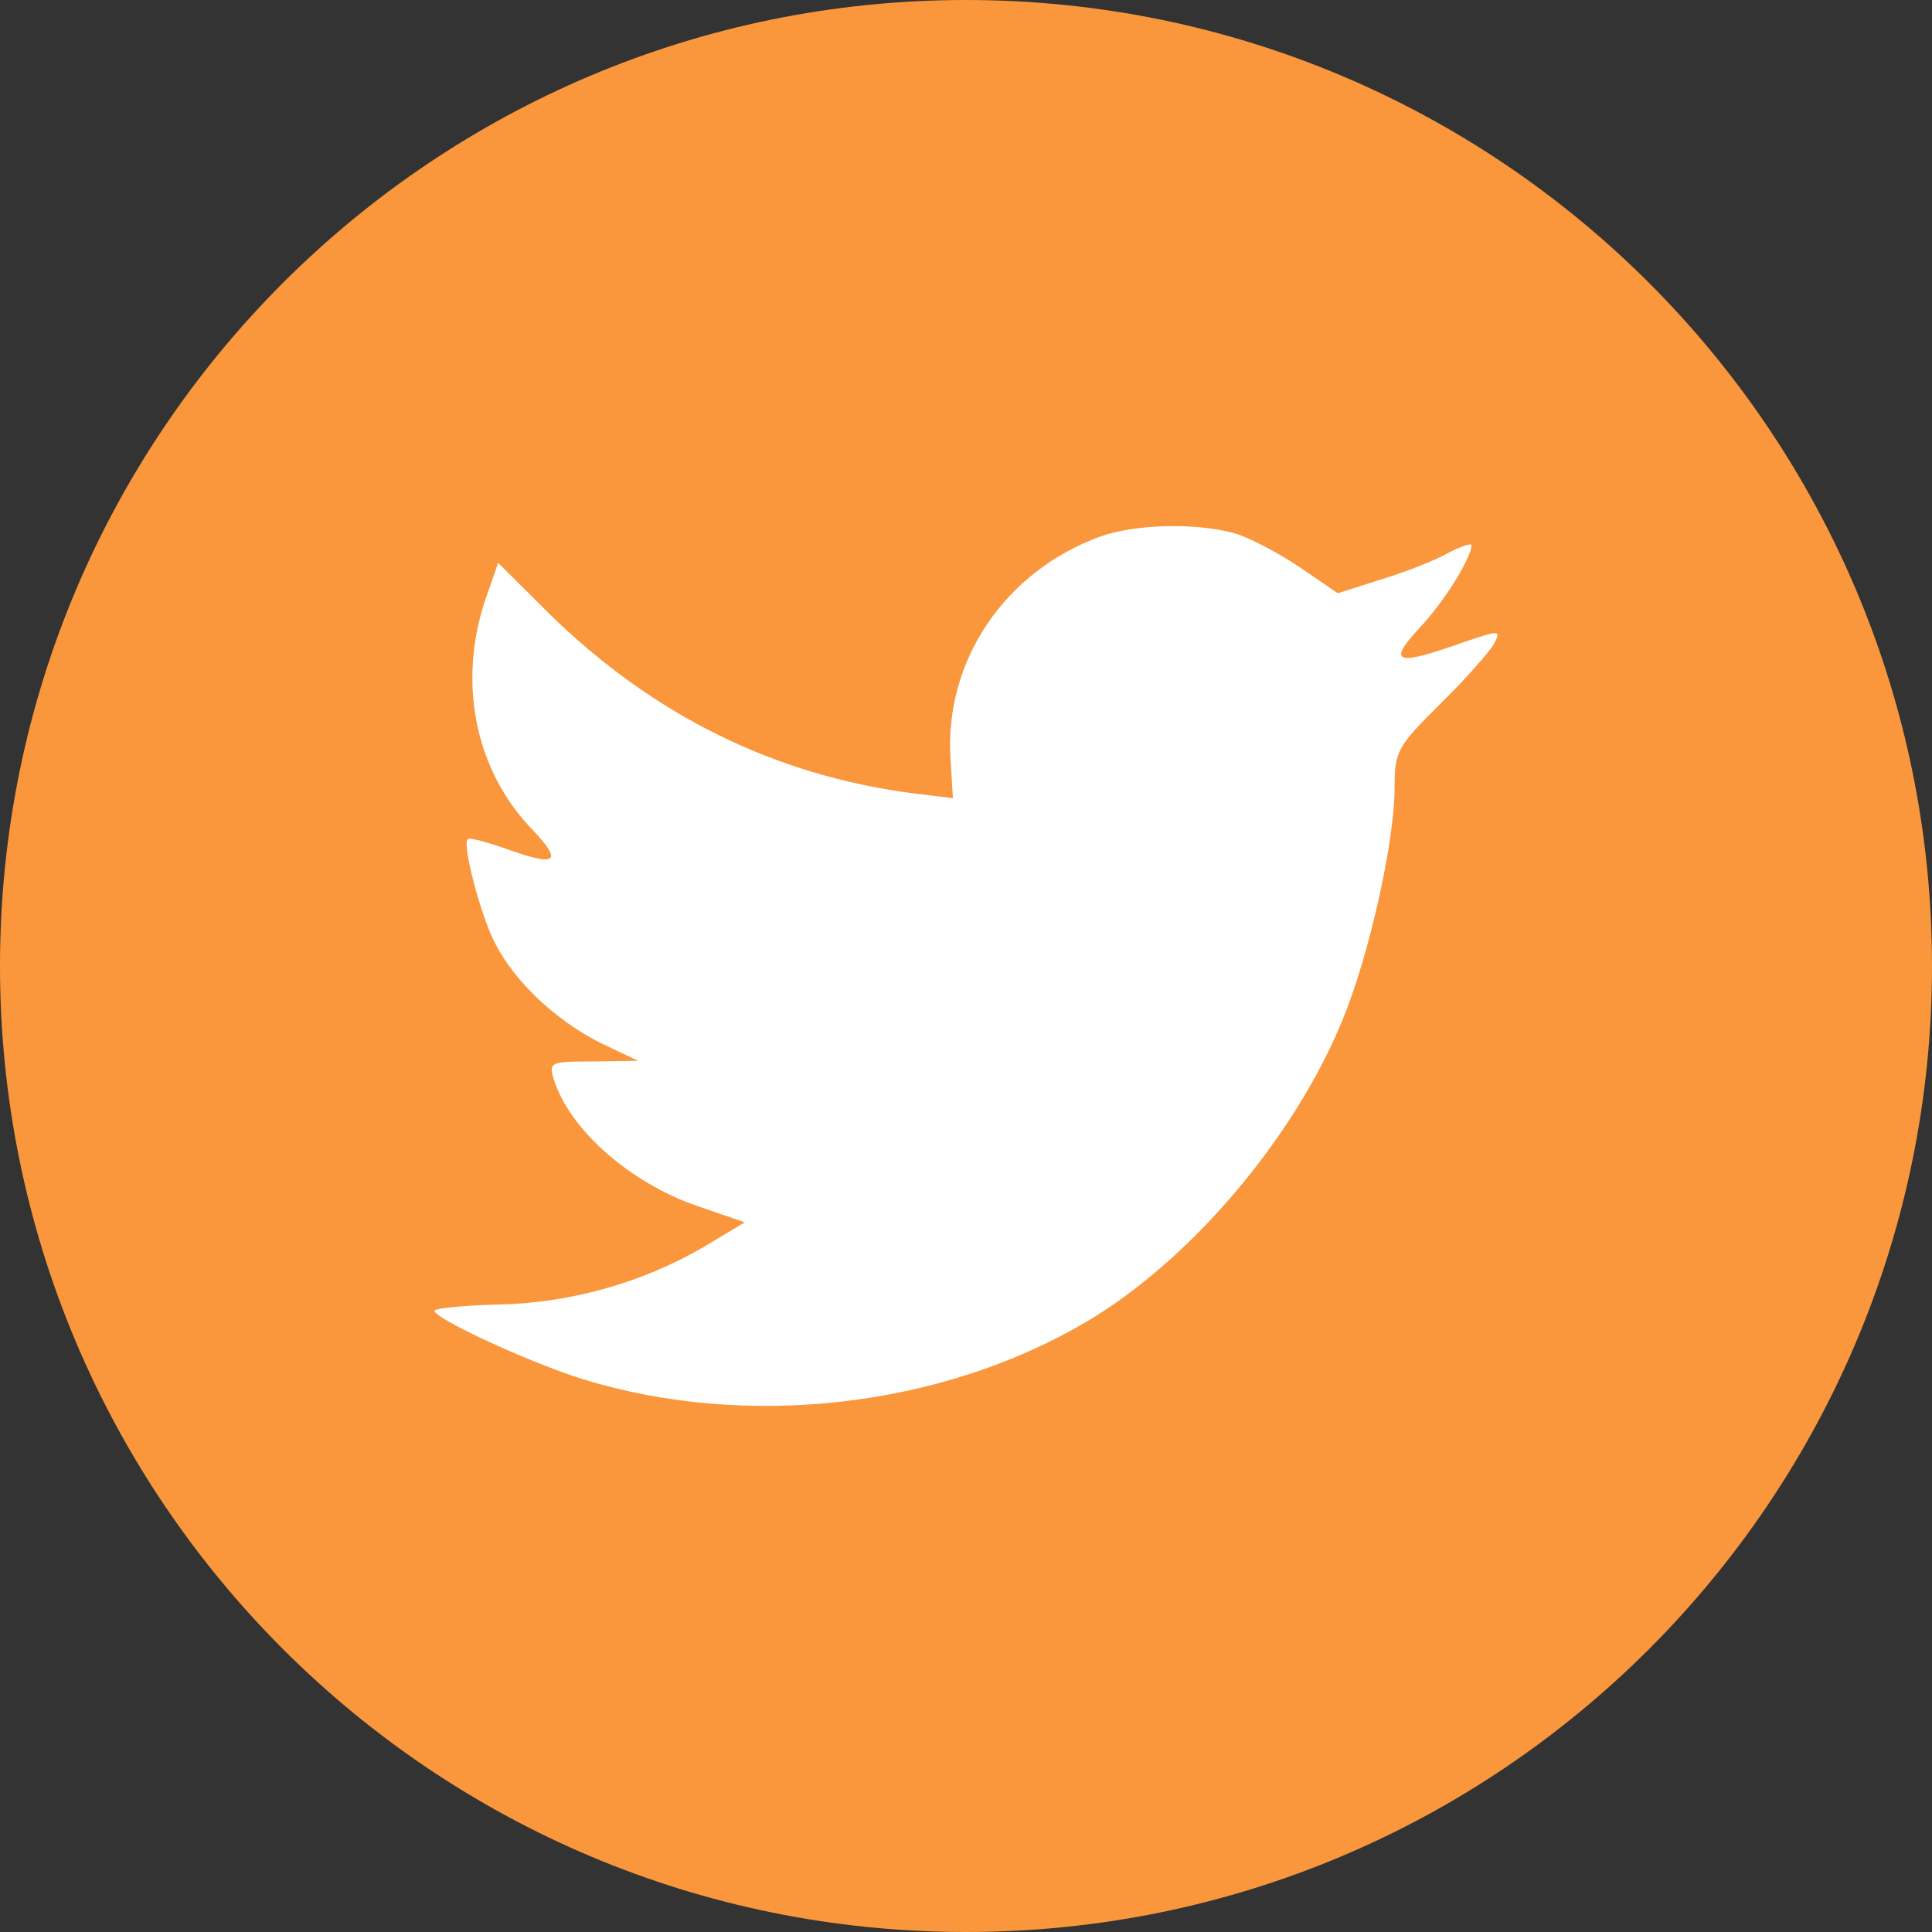 <?xml version="1.0" ?><svg enable-background="new 0 0 32 32" version="1.1" viewBox="0 0 32 32" xml:space="preserve" xmlns="http://www.w3.org/2000/svg" xmlns:xlink="http://www.w3.org/1999/xlink"><rect x="0" y="0" width="32" height="32" fill="#333333" stroke="none"/><g id="Flat_copy_6"><g><path d="M16,0C7.163,0,0,7.163,0,16c0,8.836,7.163,16,16,16s16-7.164,16-16C32,7.163,24.837,0,16,0z" fill="#FA973D"/></g><path d="M18.226,8.886c-1.59,0.579-2.595,2.071-2.481,3.704l0.038,0.63l-0.636-0.077   c-2.315-0.296-4.338-1.299-6.056-2.984l-0.84-0.836L8.036,9.94c-0.458,1.376-0.165,2.83,0.789,3.808   c0.509,0.54,0.394,0.617-0.483,0.296c-0.305-0.103-0.573-0.18-0.598-0.141c-0.089,0.09,0.216,1.26,0.458,1.724   c0.331,0.644,1.005,1.273,1.743,1.647l0.624,0.296L9.83,17.581c-0.712,0-0.738,0.013-0.661,0.284   c0.254,0.836,1.259,1.724,2.379,2.11l0.789,0.27l-0.687,0.412c-1.018,0.593-2.214,0.927-3.41,0.951   c-0.573,0.013-1.044,0.064-1.044,0.103c0,0.128,1.553,0.848,2.455,1.132c2.71,0.836,5.929,0.475,8.346-0.952   c1.718-1.016,3.435-3.036,4.237-4.992c0.433-1.041,0.865-2.945,0.865-3.858c0-0.592,0.038-0.669,0.75-1.376   c0.42-0.412,0.814-0.862,0.891-0.99c0.128-0.245,0.114-0.245-0.534-0.026c-1.081,0.386-1.234,0.335-0.699-0.244   c0.394-0.412,0.865-1.158,0.865-1.376c0-0.038-0.191,0.026-0.407,0.141c-0.229,0.129-0.738,0.322-1.12,0.437l-0.687,0.219   L21.535,9.4c-0.344-0.231-0.826-0.489-1.081-0.566C19.804,8.654,18.812,8.68,18.226,8.886z" fill="#FFFFFF"/></g></svg>